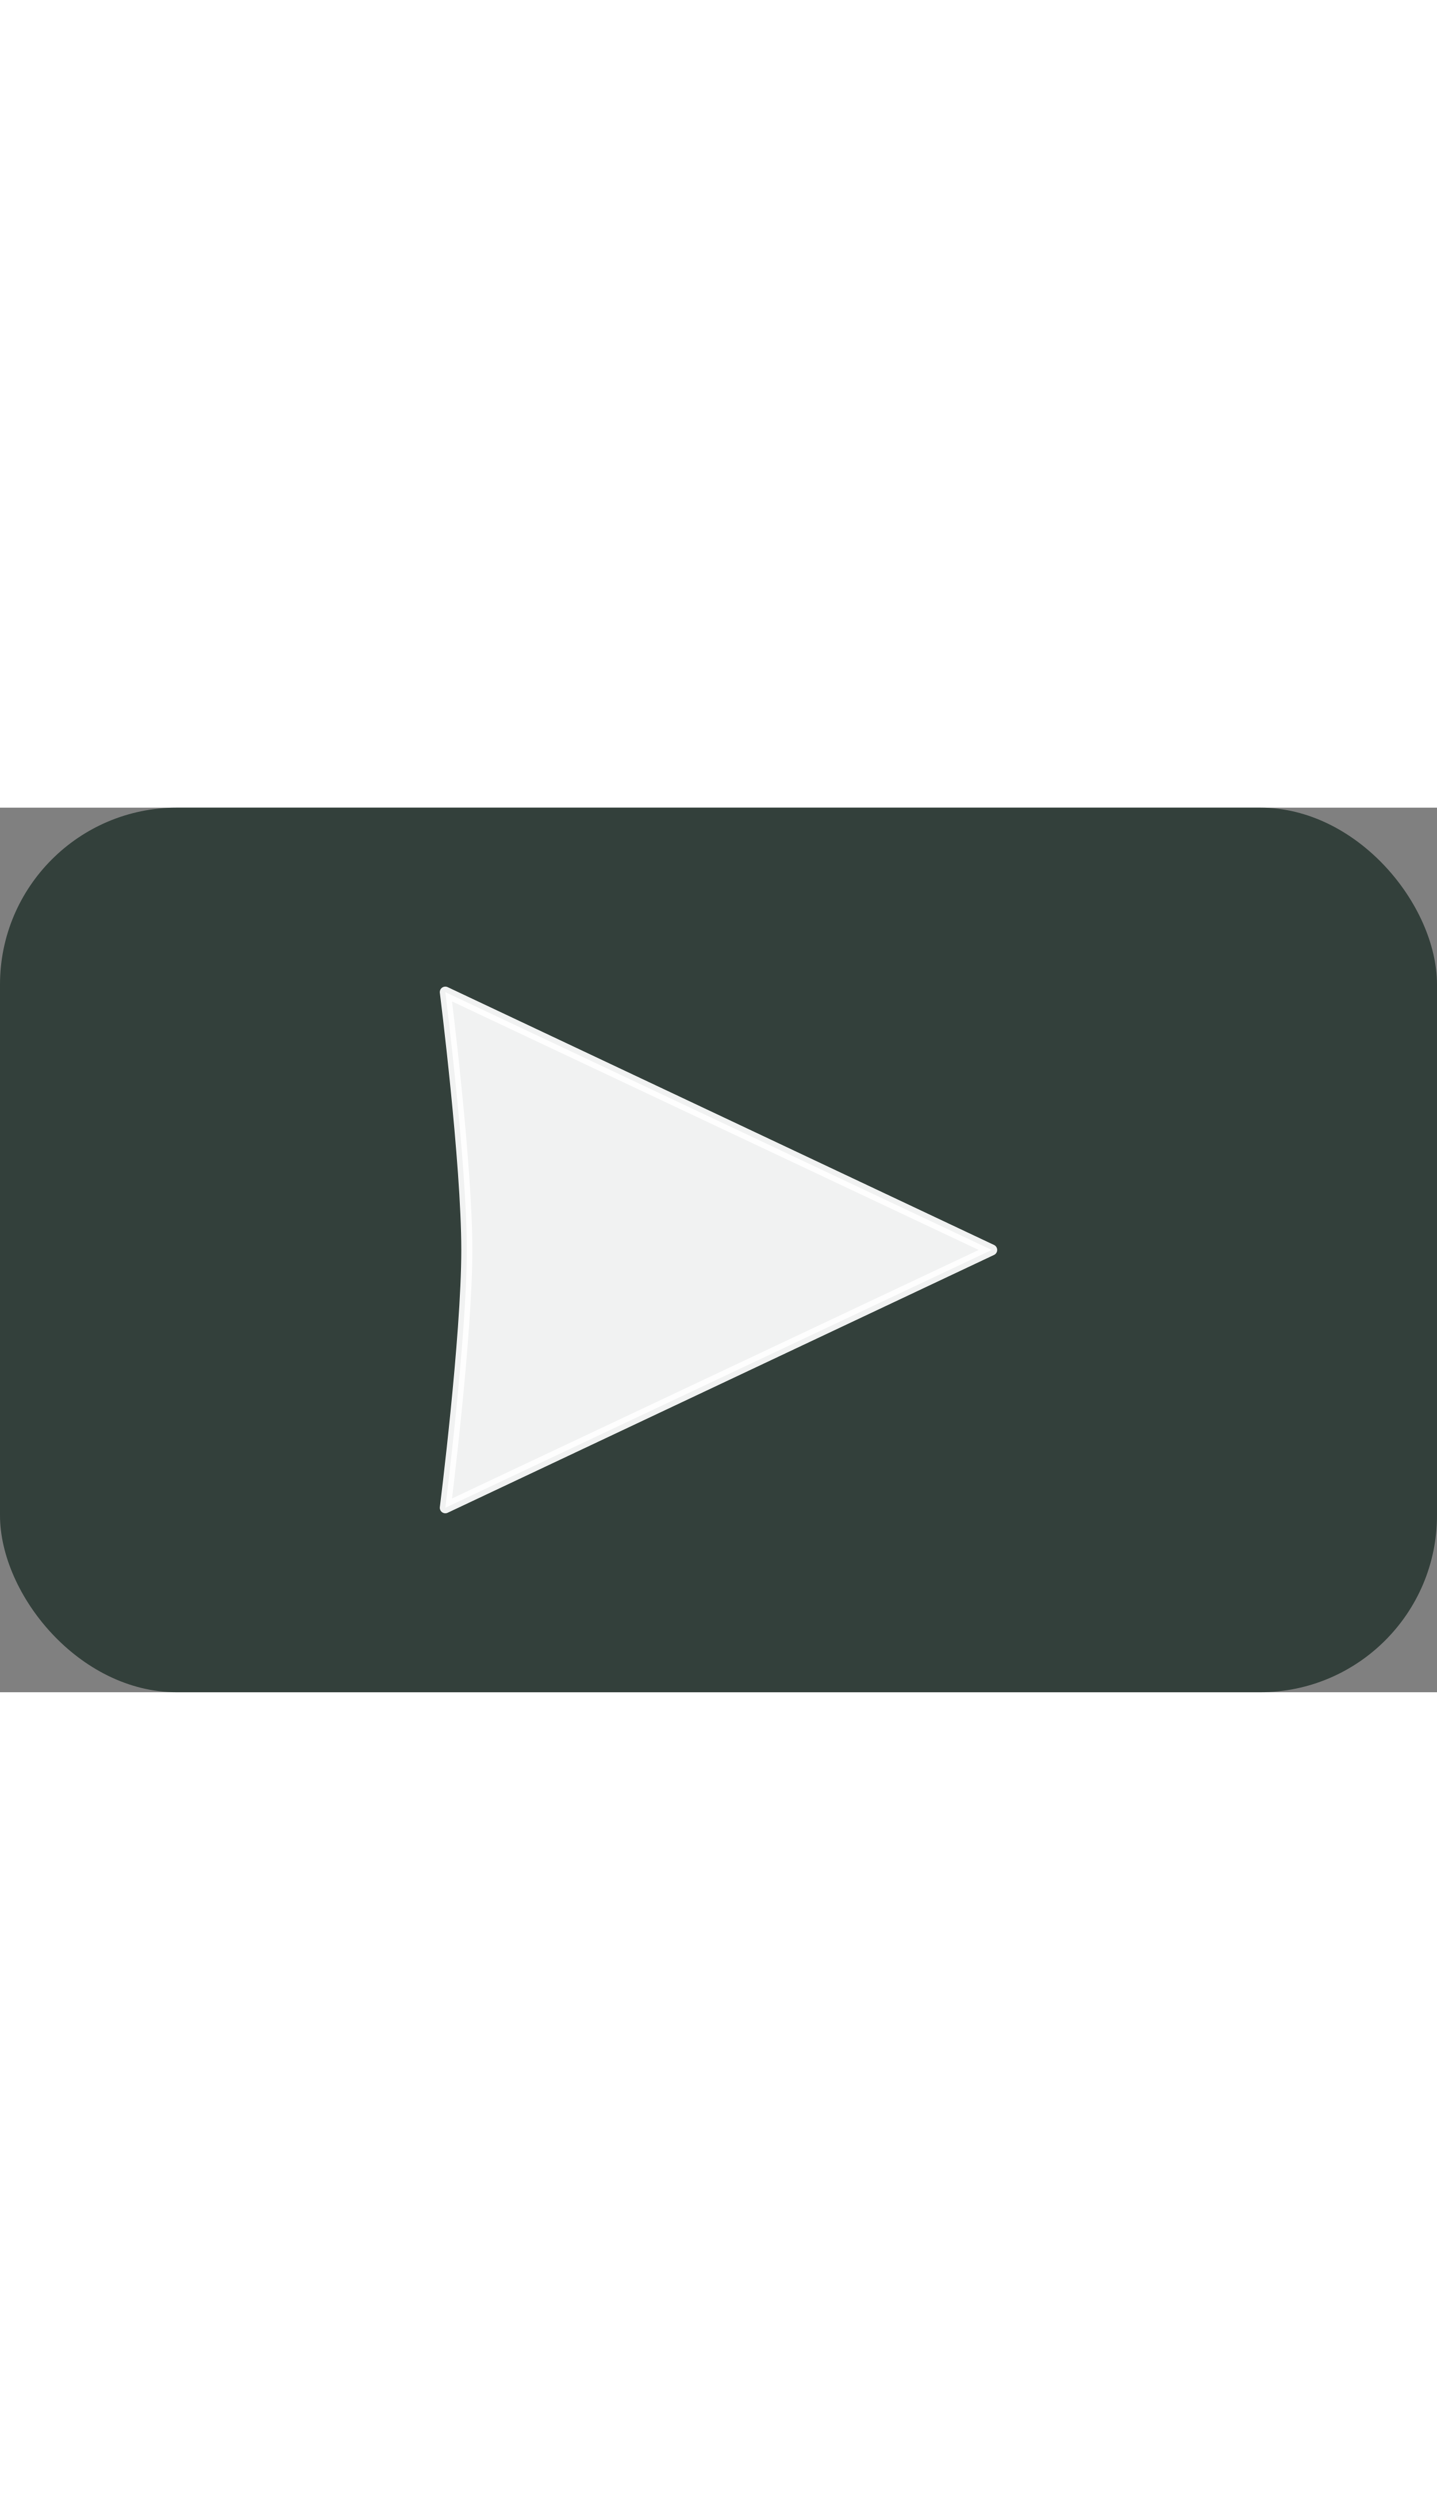 <?xml version="1.0" encoding="UTF-8" standalone="no"?>
<!-- Created with Inkscape (http://www.inkscape.org/) -->

<svg
   xmlns:dc="http://purl.org/dc/elements/1.1/"
   xmlns:cc="http://creativecommons.org/ns#"
   xmlns:rdf="http://www.w3.org/1999/02/22-rdf-syntax-ns#"
   xmlns:svg="http://www.w3.org/2000/svg"
   xmlns="http://www.w3.org/2000/svg"
   xmlns:sodipodi="http://sodipodi.sourceforge.net/DTD/sodipodi-0.dtd"
   xmlns:inkscape="http://www.inkscape.org/namespaces/inkscape"
   id="svg2"
   version="1.1"
   inkscape:version="0.91 r13725"
   width="23"
   height="40"
   viewBox="0 0 130 80"
   sodipodi:docname="Video Play Icon.svg">
  <rect x="0" y="0" width="130" height="80" fill="#808080" stroke="none"/>
  <defs
     id="defs6" />
  <sodipodi:namedview
     pagecolor="#ffffff"
     bordercolor="#666666"
     borderopacity="1"
     objecttolerance="10"
     gridtolerance="10"
     guidetolerance="10"
     inkscape:pageopacity="0"
     inkscape:pageshadow="2"
     inkscape:window-width="968"
     inkscape:window-height="1181"
     id="namedview4"
     showgrid="false"
     fit-margin-top="0"
     fit-margin-left="0"
     fit-margin-right="0"
     fit-margin-bottom="0"
     inkscape:zoom="1.4142136"
     inkscape:cx="-18.495341"
     inkscape:cy="-30.966058"
     inkscape:window-x="0"
     inkscape:window-y="19"
     inkscape:window-maximized="0"
     inkscape:current-layer="g4144">
    <inkscape:grid
       type="xygrid"
       id="grid4138"
       originx="-75.407"
       originy="-212.113" />
  </sodipodi:namedview>
  <g
     id="g4144"
     transform="translate(56.114,-923.889)">
    <rect
       ry="16"
       rx="16"
       y="923.889"
       x="-56.114"
       height="80"
       width="130"
       id="rect4142"
       style="opacity:1;fill:#162822;fill-opacity:0.725;fill-rule:nonzero;stroke:none;stroke-width:1;stroke-linecap:round;stroke-linejoin:round;stroke-miterlimit:4;stroke-dasharray:none;stroke-dashoffset:0;stroke-opacity:1" />
    <path
       inkscape:connector-curvature="0"
       id="path4140"
       d="m -15.827,940.573 49.425,23.316 -49.425,23.316 c 0,0 1.945,-15.427 1.945,-23.316 0,-7.889 -1.945,-23.316 -1.945,-23.316 z"
       style="opacity:0.93;fill:#ffffff;fill-opacity:1;fill-rule:nonzero;stroke:#ffffff;stroke-width:1;stroke-linecap:round;stroke-linejoin:round;stroke-miterlimit:4;stroke-dasharray:none;stroke-dashoffset:0;stroke-opacity:1"
       sodipodi:nodetypes="ccczc" />
  </g>
</svg>
